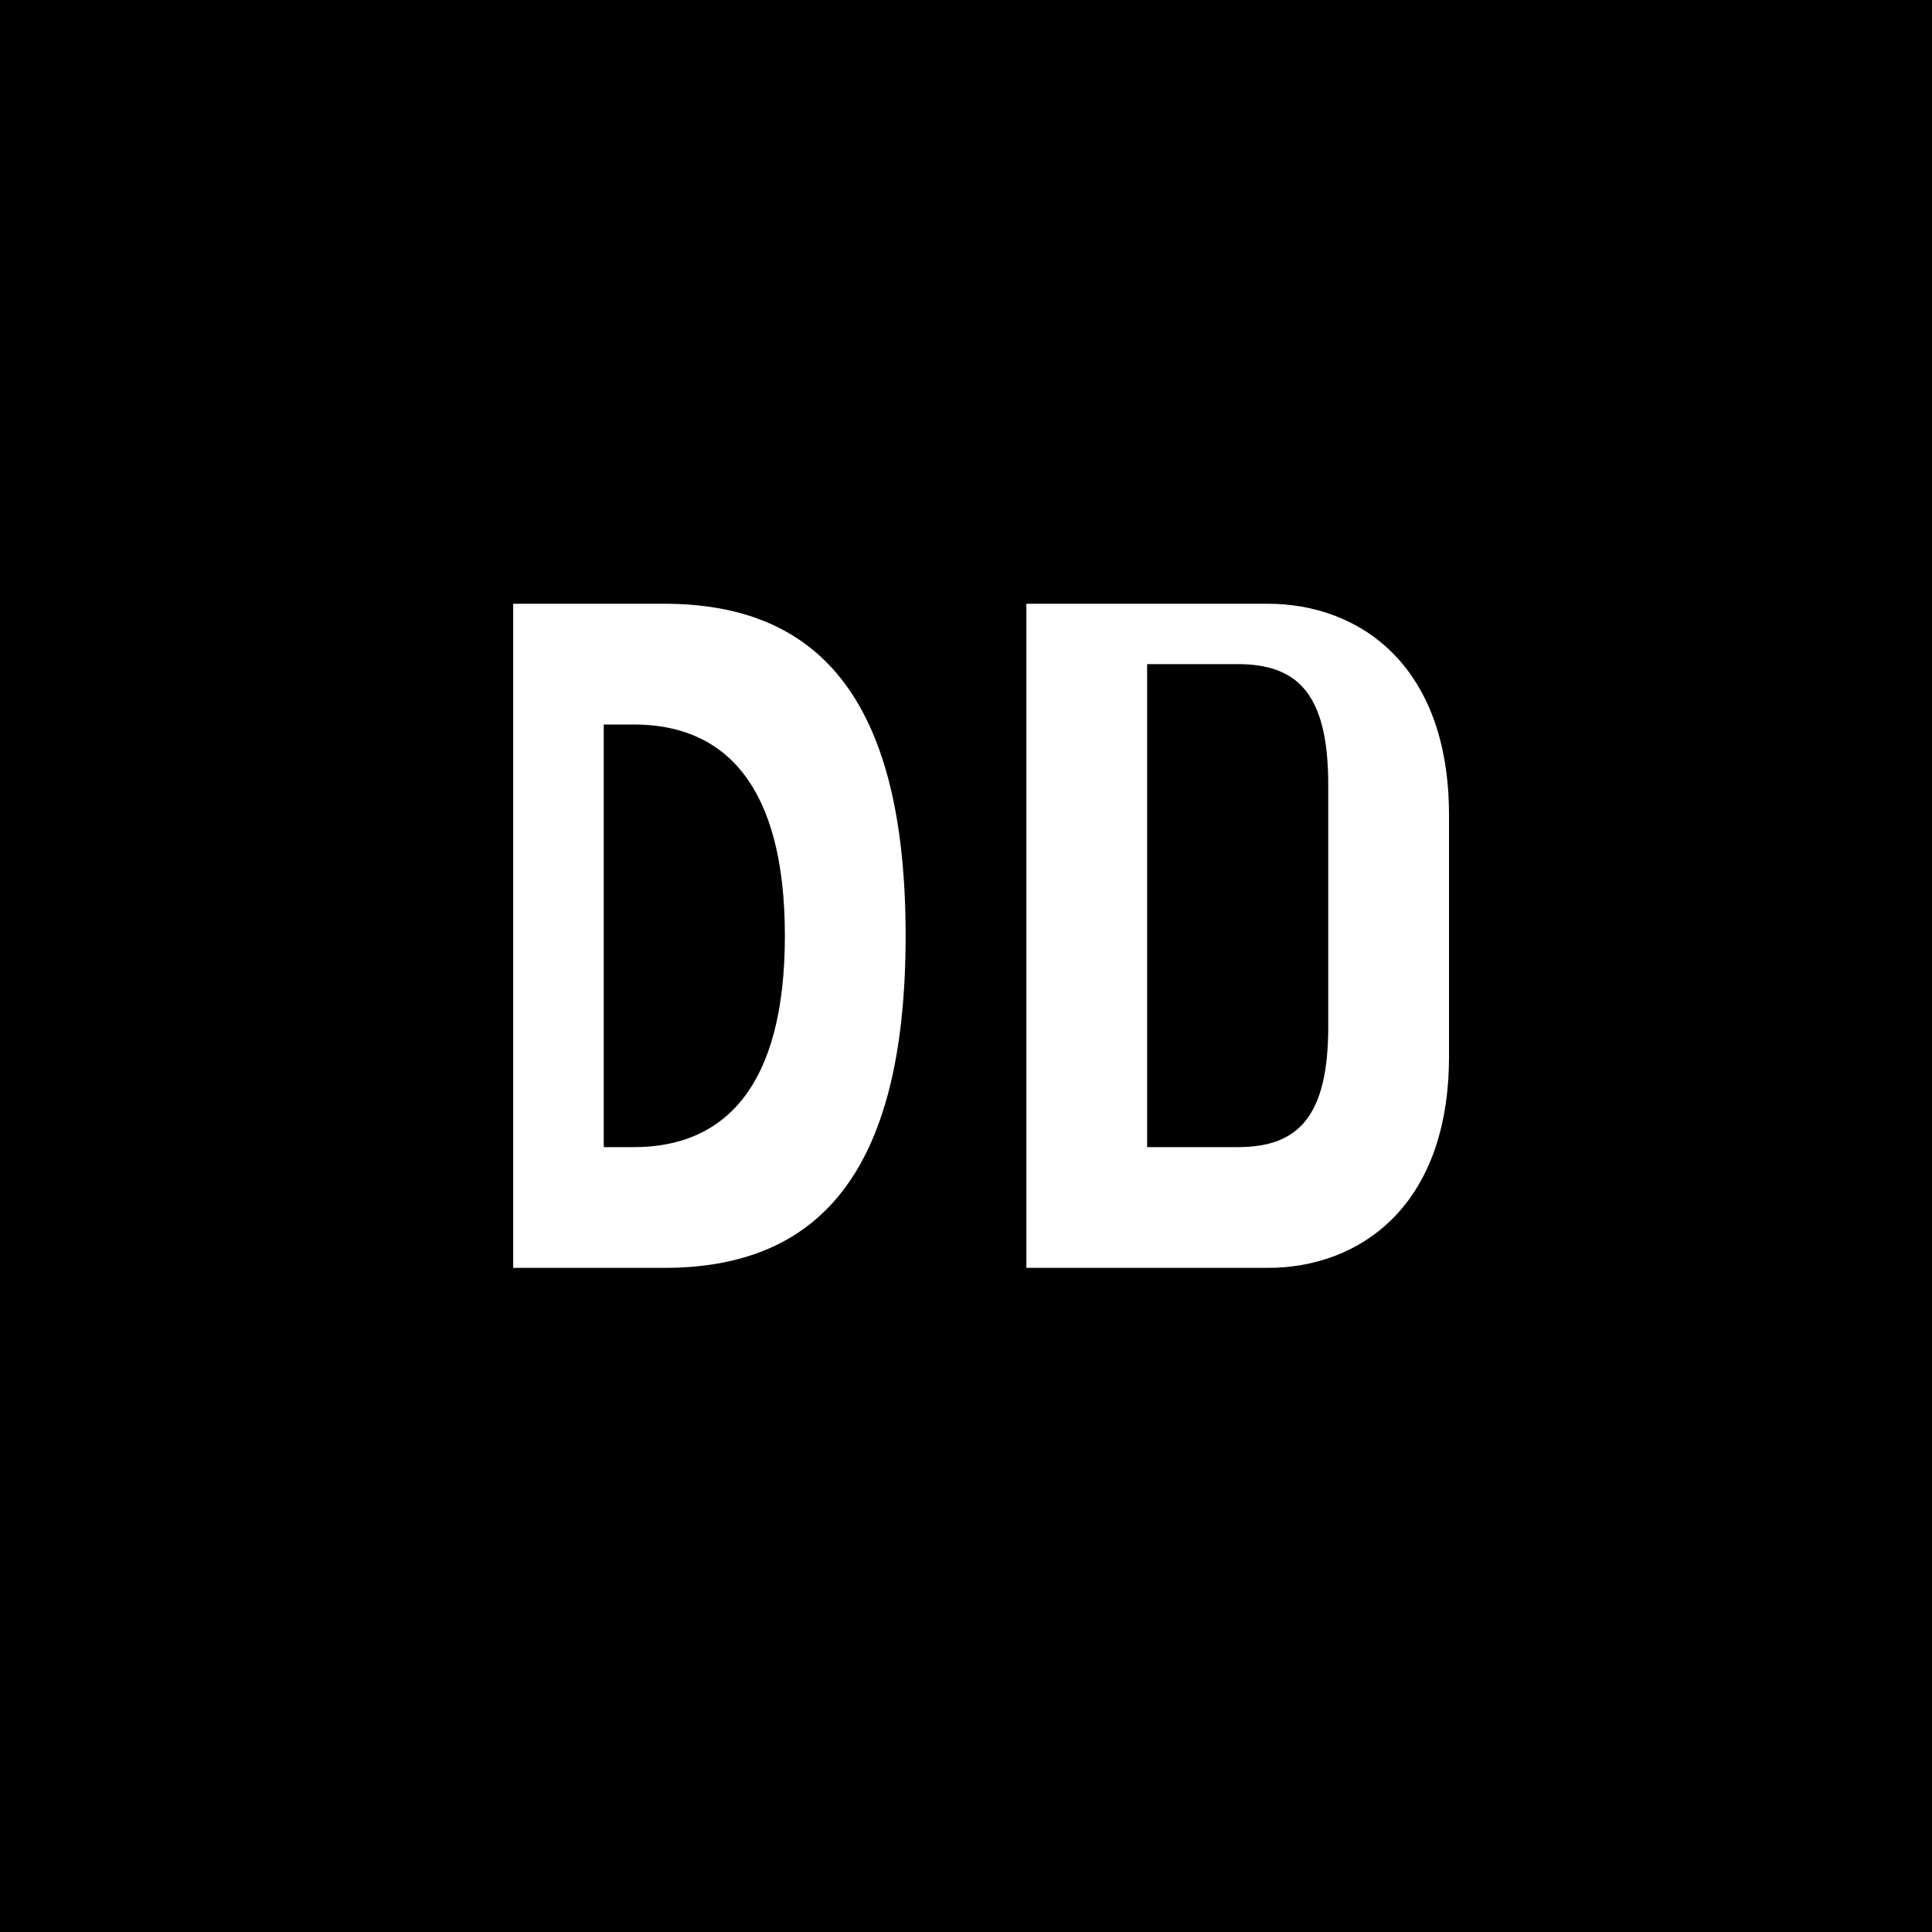 <svg xmlns="http://www.w3.org/2000/svg" width="32" height="32" viewBox="0 0 32 32">
  <rect width="32" height="32" fill="black"/>
  <path d="M8.5,10h2.5c2.5,0,4,1.5,4,5.5c0,4-1.5,5.5-4,5.5H8.5V10z M10.5,19c1.5,0,2.5-1,2.5-3.5c0-2.5-1-3.5-2.5-3.5h-0.5v7H10.5z" fill="white"/>
  <path d="M17,10h4c1.5,0,3,1,3,3.5v4c0,2.5-1.5,3.5-3,3.5h-4V10z M19,19h1.5c1,0,1.5-0.5,1.5-2v-4c0-1.5-0.5-2-1.5-2H19V19z" fill="white"/>
</svg>